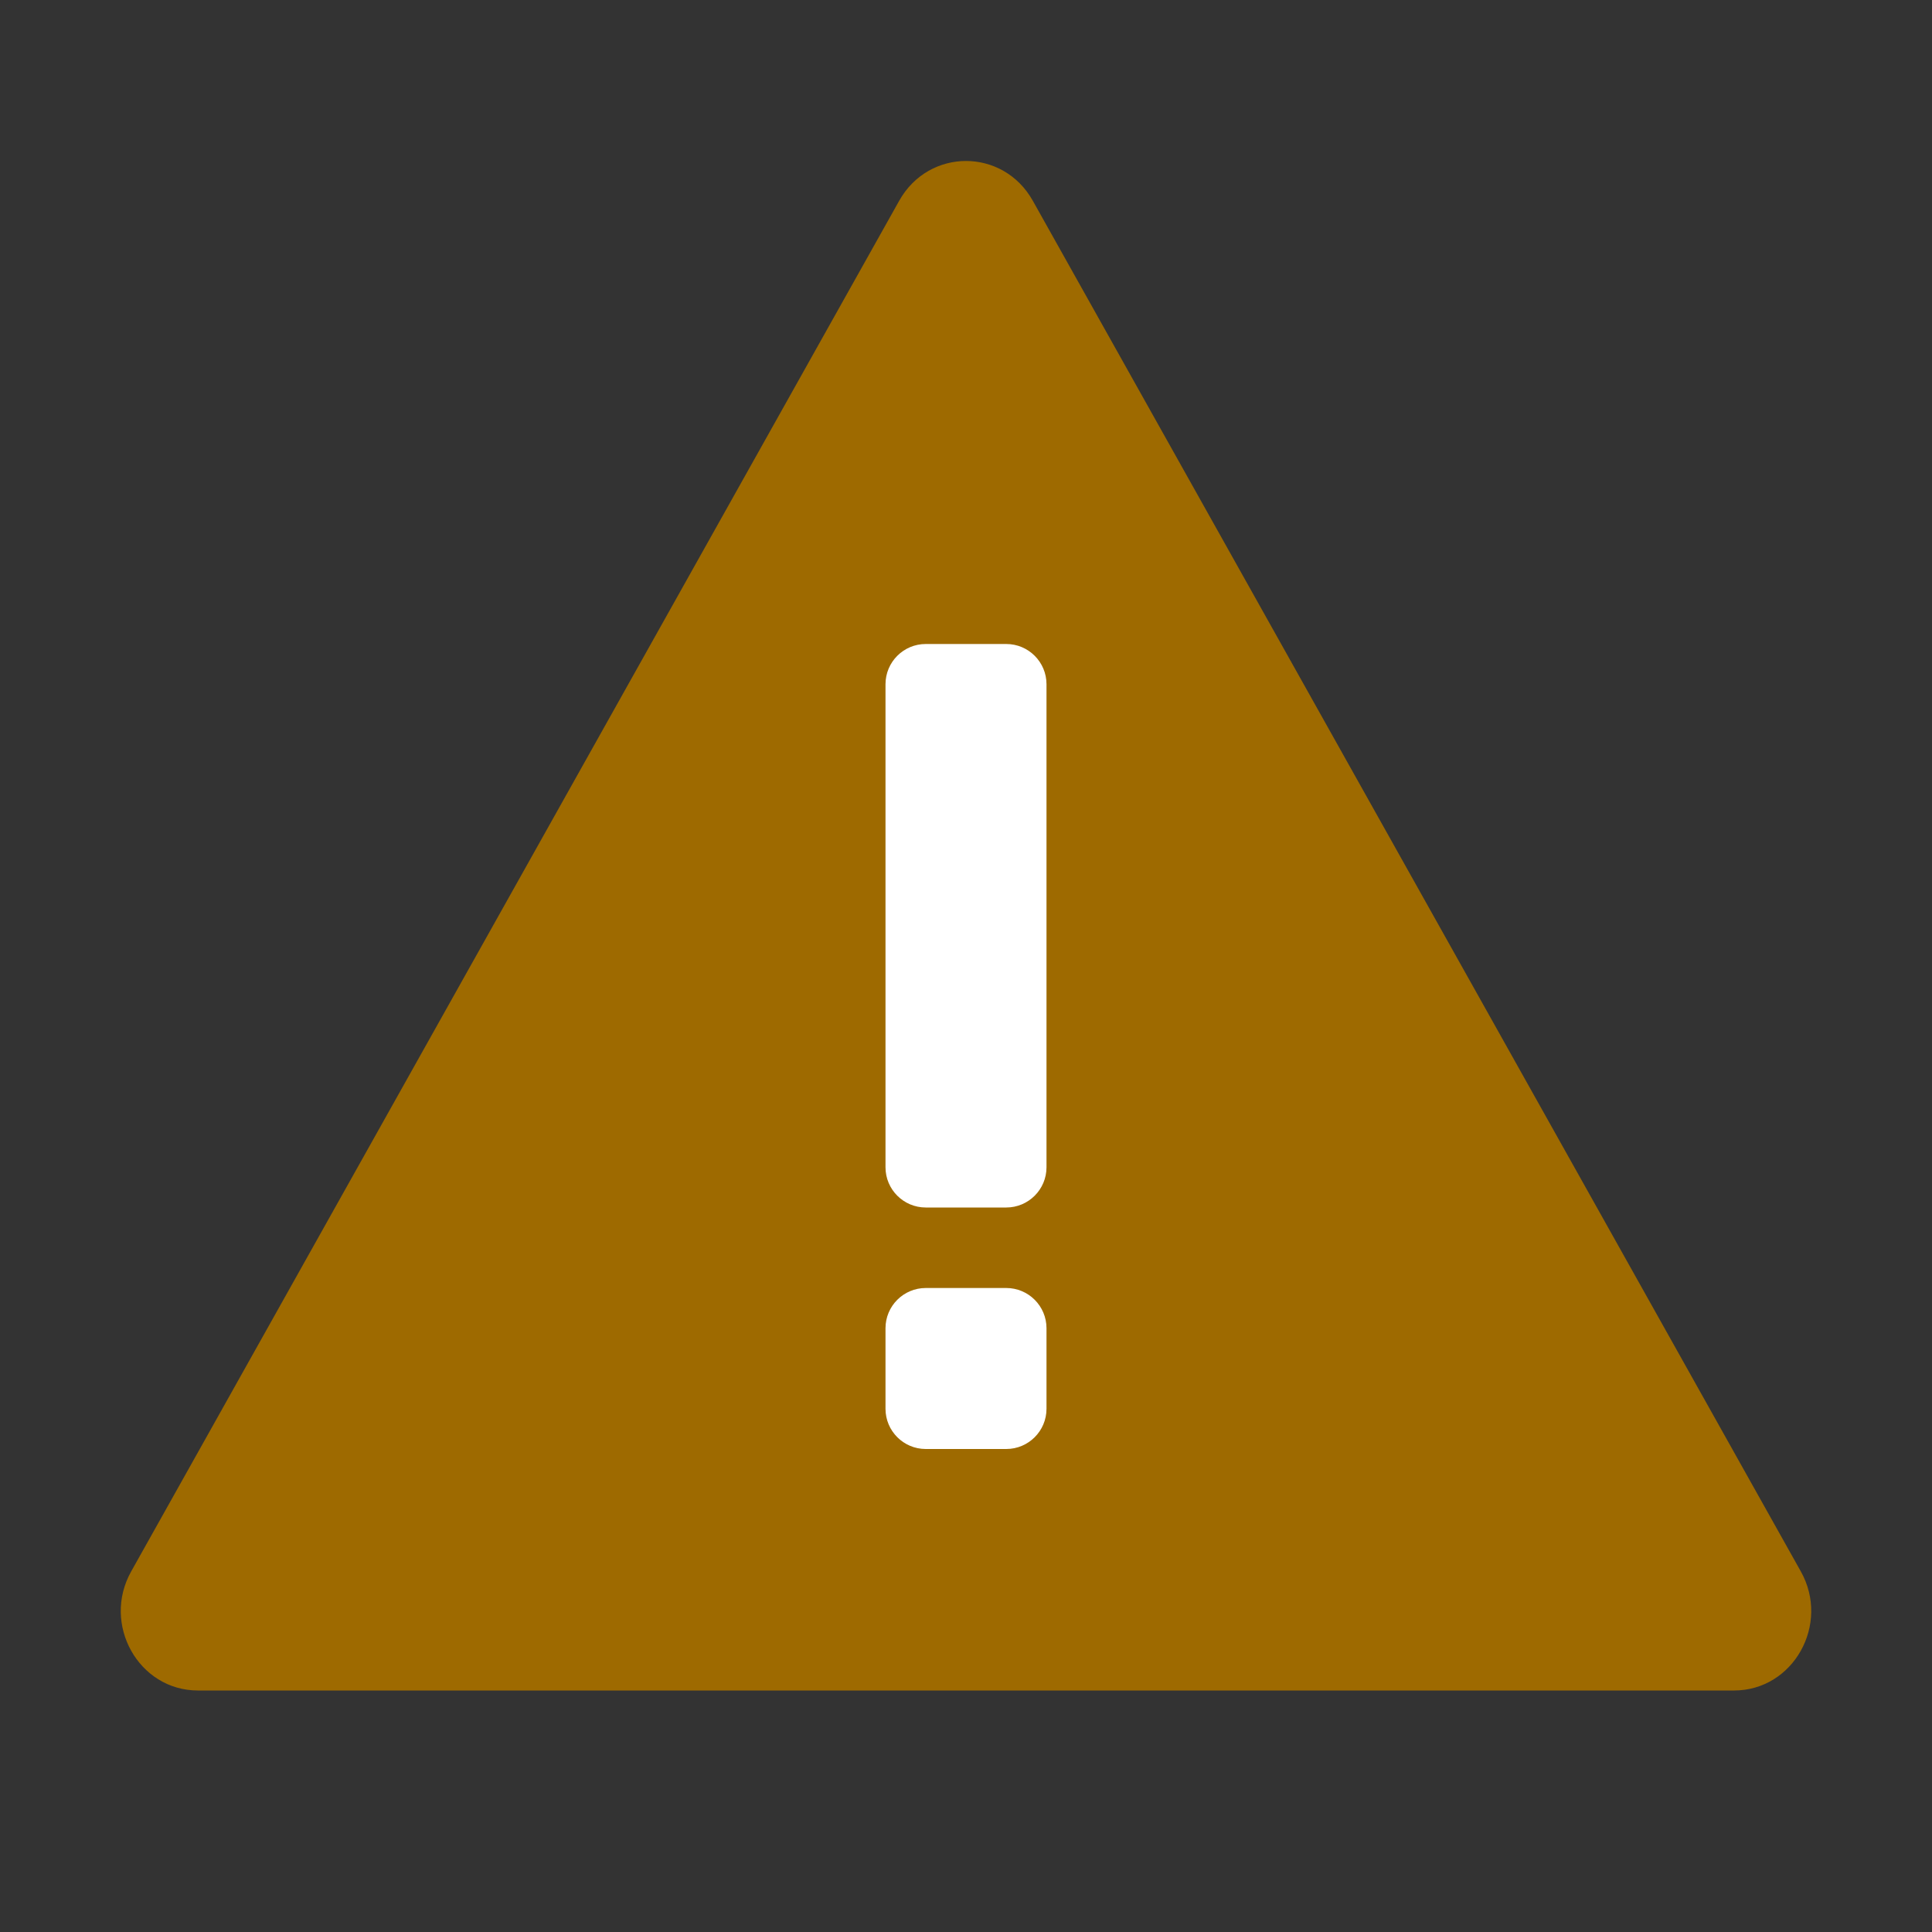 <svg width="24" height="24" viewBox="0 0 24 24" fill="none" xmlns="http://www.w3.org/2000/svg">
<rect x="0" y="0" width="24" height="24" fill="#333333" stroke="none"/>
<path d="M11.17 2.494C11.539 1.835 12.461 1.835 12.83 2.494L22.37 19.52C22.739 20.177 22.278 21 21.541 21H2.459C1.722 21 1.261 20.177 1.63 19.52L11.17 2.494Z" fill="#9E6A00"/>
<path d="M12.5 16C12.776 16 13 16.224 13 16.5V17.5C13 17.776 12.776 18 12.5 18H11.5C11.224 18 11 17.776 11 17.5V16.5C11 16.224 11.224 16 11.5 16H12.5ZM12.5 8C12.776 8 13 8.224 13 8.5V14.5C13 14.776 12.776 15 12.5 15H11.5C11.224 15 11 14.776 11 14.5V8.5C11 8.224 11.224 8 11.5 8H12.5Z" fill="white"/>
</svg>
